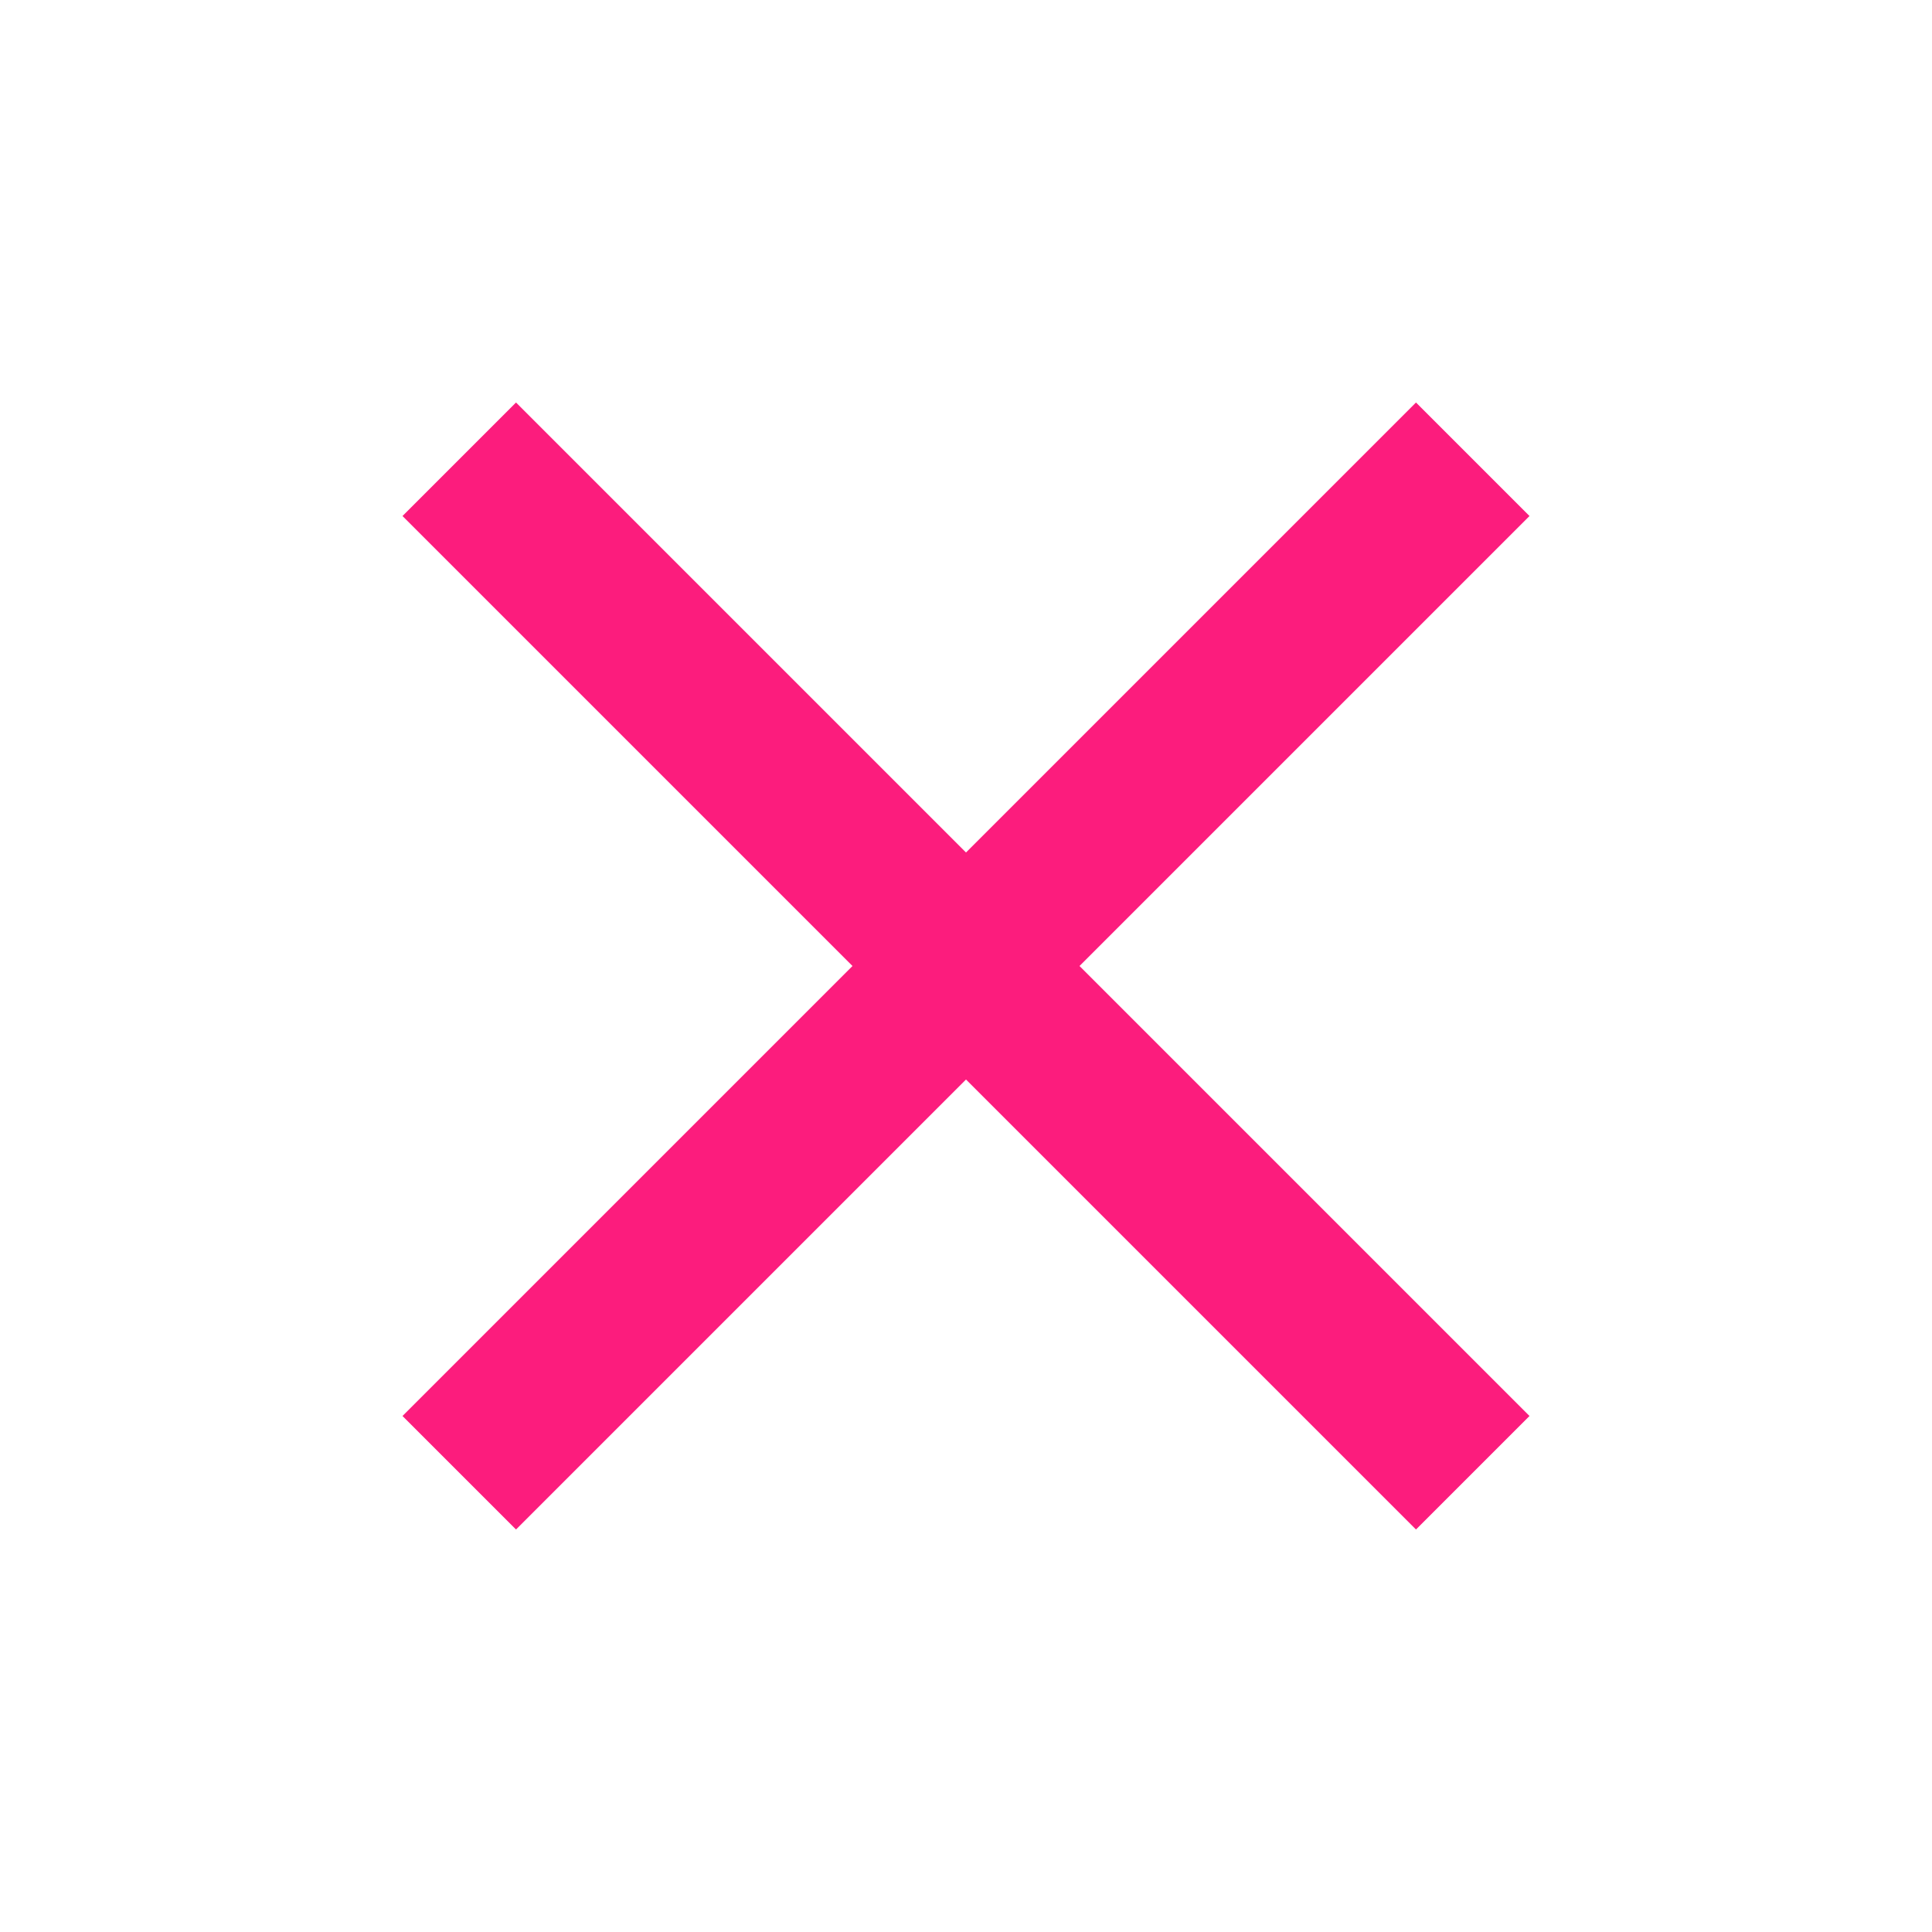 <svg xmlns="http://www.w3.org/2000/svg" fill="#fc1c7d" height="40" viewBox="0 0 24 24" width="40"><path d="M0 0h24v24H0z" fill="none"/><path d="M19 6.41L17.59 5 12 10.59 6.41 5 5 6.41 10.59 12 5 17.59 6.41 19 12 13.41 17.59 19 19 17.59 13.41 12z"/></svg>